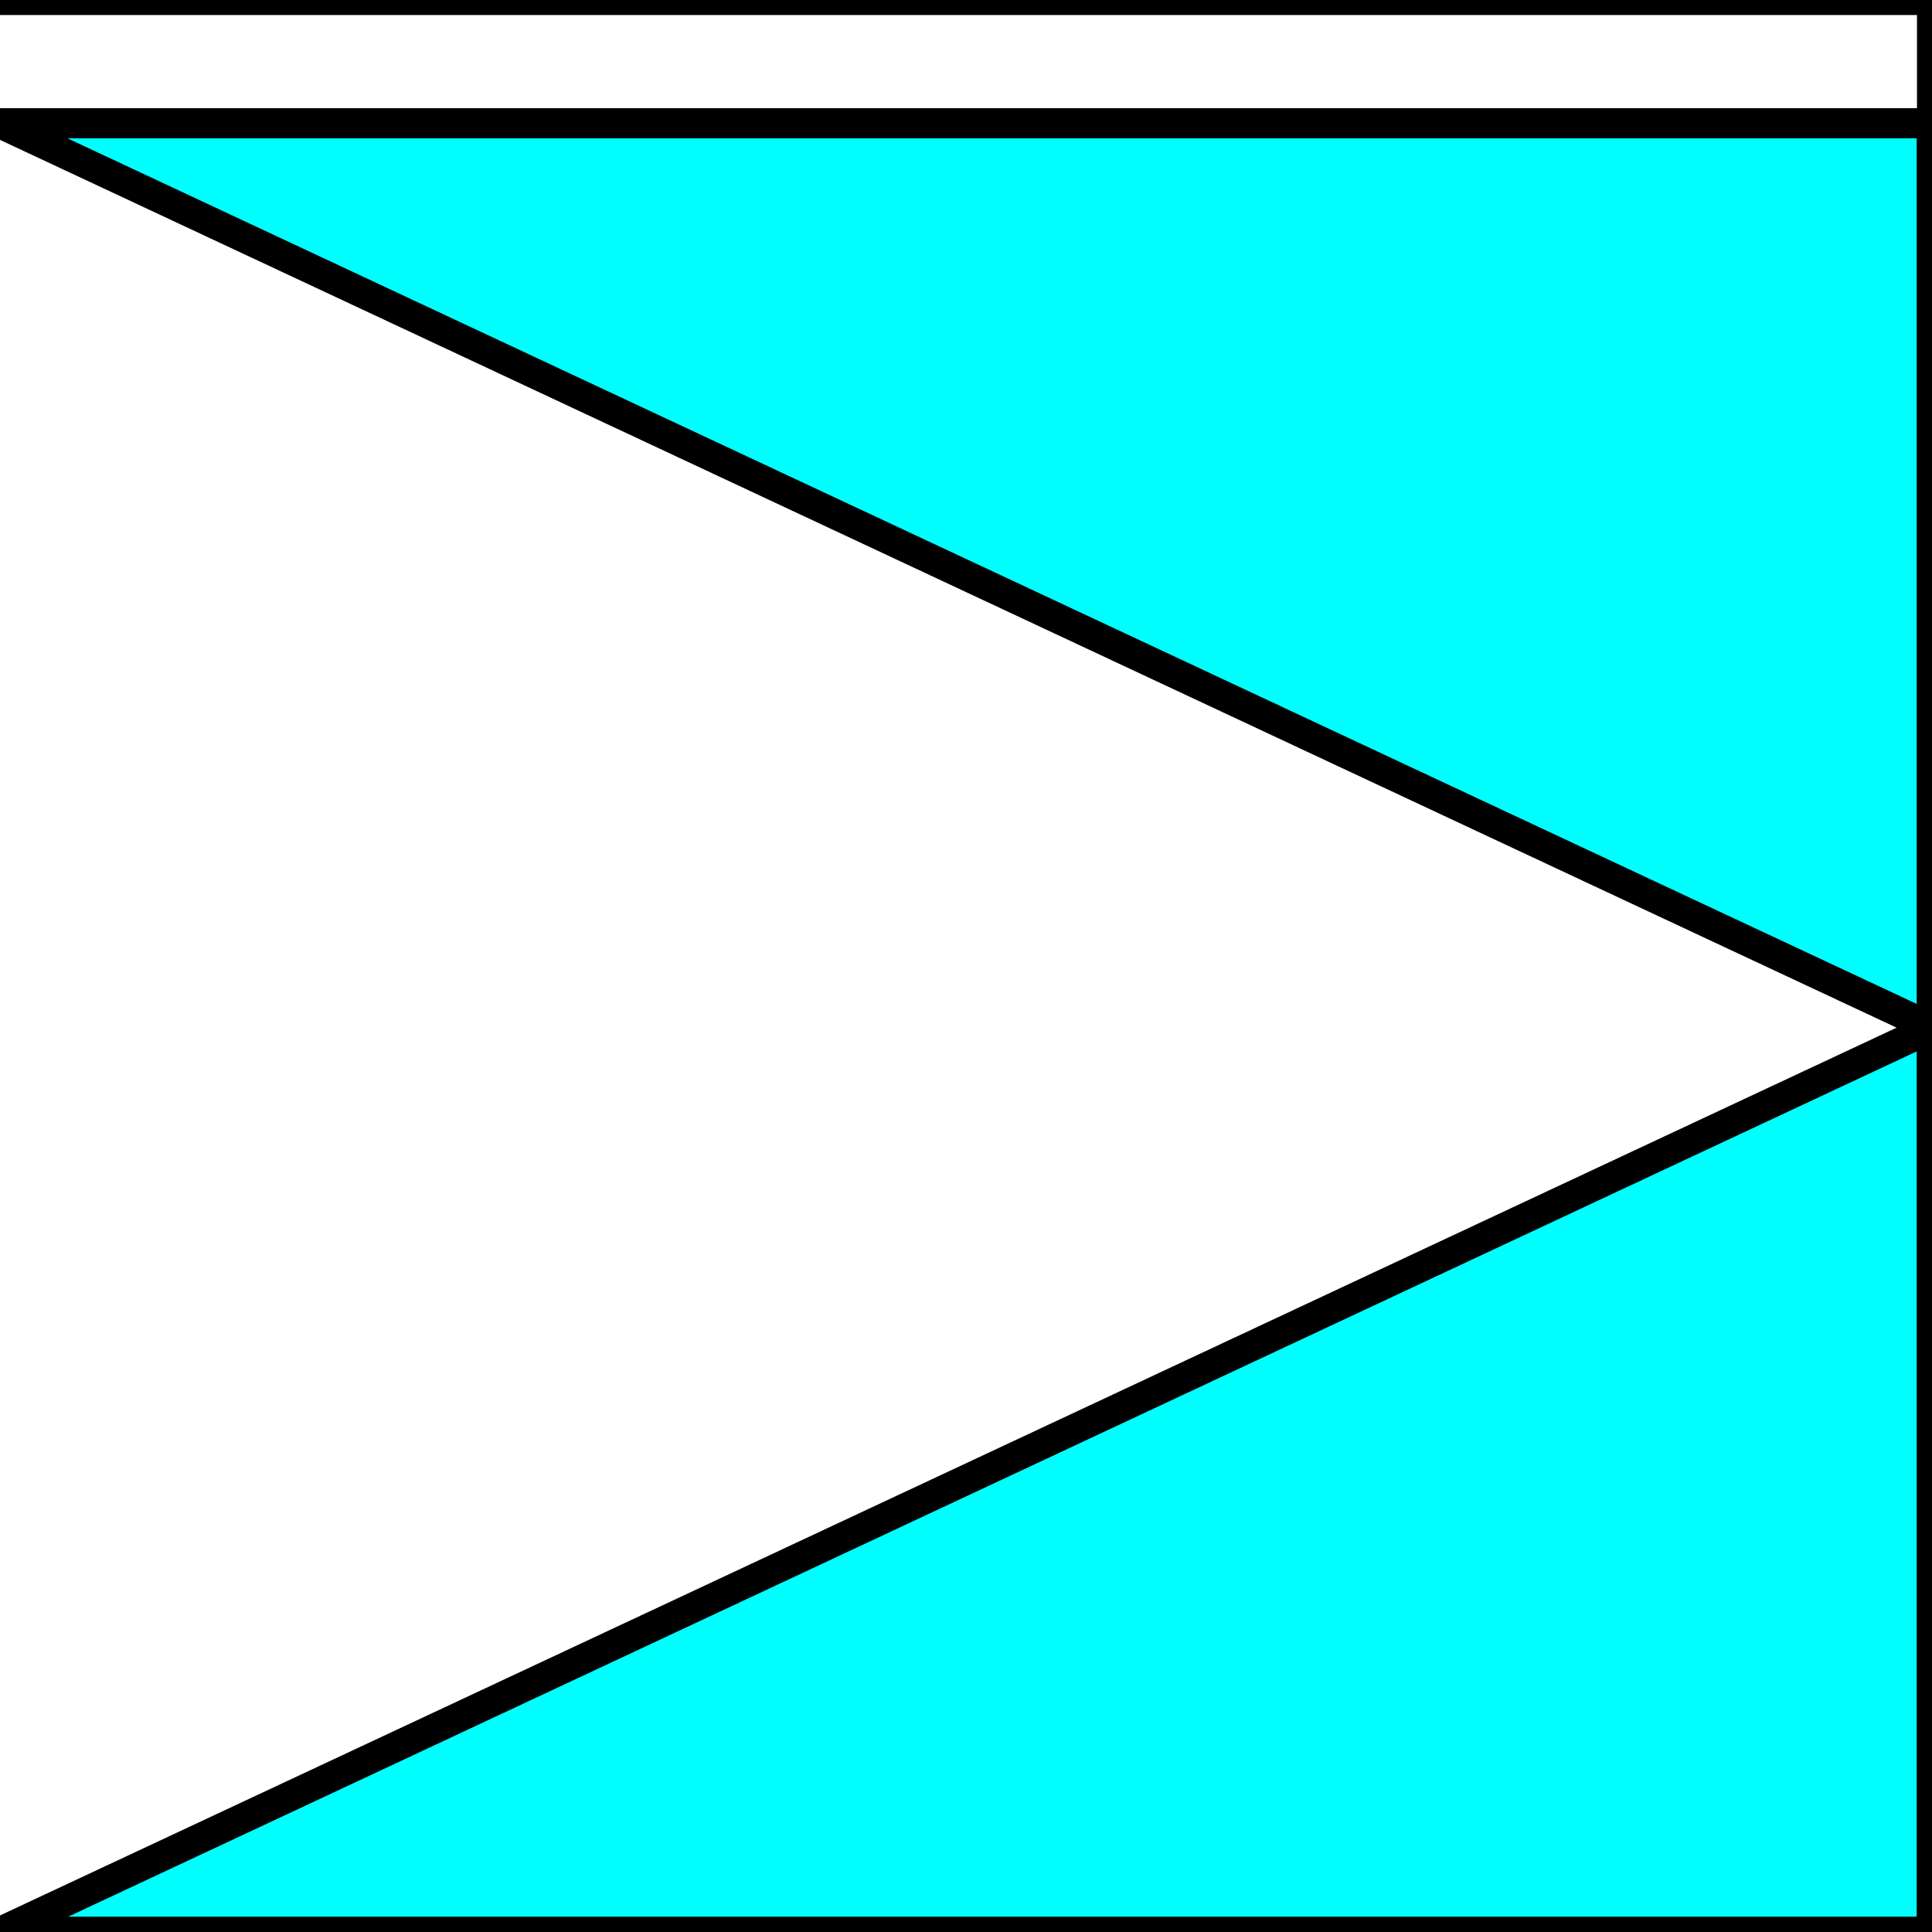 <svg width="150" height="150" viewBox="0 0 150 150" fill="none" xmlns="http://www.w3.org/2000/svg">
<g clip-path="url(#clip0_2109_187629)">
<path d="M0 150.002L150 79.789V150.002H0Z" fill="#00FFFF" stroke="black" stroke-width="2.332"/>
<path d="M0 9.574L150 79.787V9.574H0Z" fill="#00FFFF" stroke="black" stroke-width="2.332"/>
<path d="M0 150H150V9.574H0" stroke="black" stroke-width="2.332"/>
<path d="M0 150H150V9.574H0" stroke="black" stroke-width="2.332"/>
<path d="M0 0H150V9.574" stroke="black" stroke-width="2.332"/>
</g>
<defs>
<clipPath id="clip0_2109_187629">
<rect width="150" height="150" fill="white"/>
</clipPath>
</defs>
</svg>
